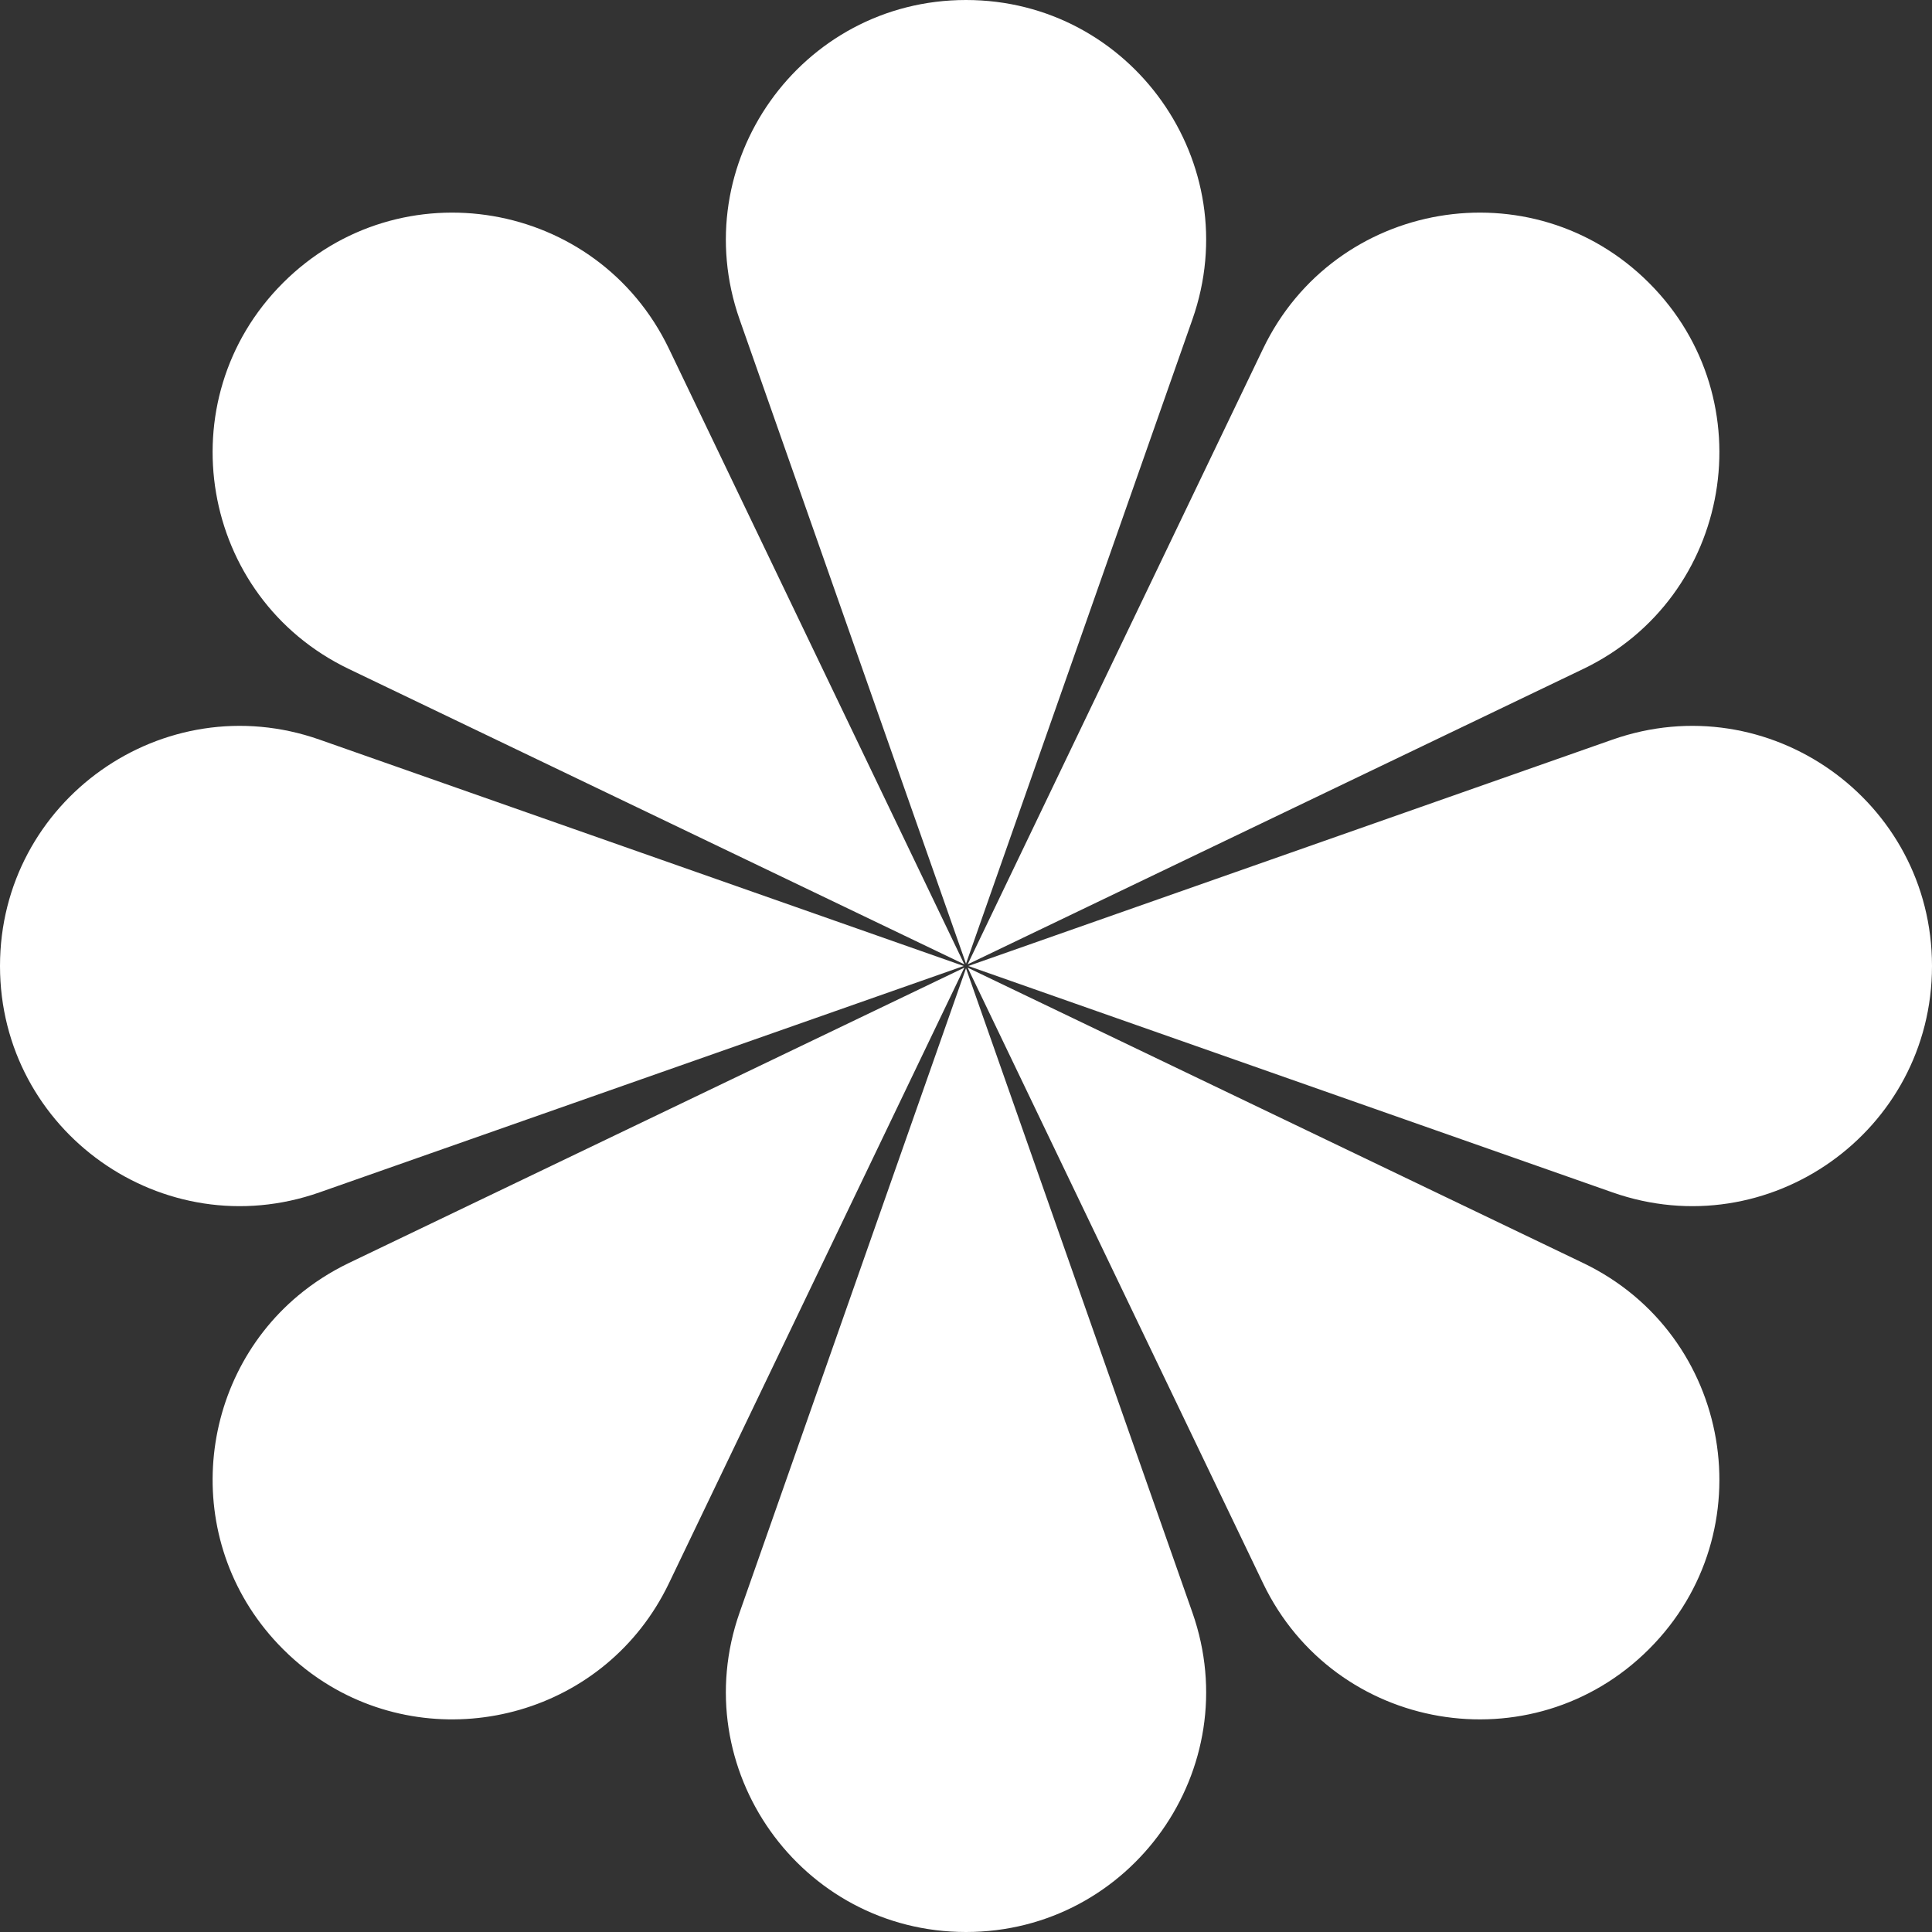 <svg width="40" height="40" viewBox="0 0 40 40" fill="none" xmlns="http://www.w3.org/2000/svg">
<rect x="0" y="0" width="40" height="40" fill="#333333" stroke="none"/>
<path fill-rule="evenodd" clip-rule="evenodd" d="M15.313 6.615L20 19.952L24.687 6.615C25.823 3.384 23.425 2.13022e-06 20 0C16.575 0 14.178 3.384 15.313 6.615ZM15.313 33.385L20 20.048L24.687 33.385C25.823 36.616 23.425 40 20 40C16.575 40 14.178 36.616 15.313 33.385ZM20.048 20L33.385 15.313C36.616 14.178 40 16.575 40 20C40 23.425 36.616 25.823 33.385 24.687L20.048 20ZM6.615 15.313L19.952 20L6.615 24.687C3.384 25.823 0 23.425 0 20C0 16.575 3.384 14.178 6.615 15.313ZM20.034 20.034L32.779 26.15C35.866 27.632 36.564 31.72 34.142 34.142C31.72 36.564 27.632 35.866 26.15 32.779L20.034 20.034ZM13.85 7.221L19.966 19.966L7.221 13.85C4.134 12.368 3.436 8.28 5.858 5.858C8.28 3.436 12.368 4.134 13.85 7.221ZM19.966 20.034L13.85 32.779C12.553 35.48 9.261 36.352 6.836 34.906C6.489 34.699 6.161 34.445 5.858 34.142C3.739 32.023 4.008 28.628 6.177 26.82C6.487 26.562 6.835 26.336 7.221 26.15L19.966 20.034ZM32.779 13.85L20.034 19.966L26.15 7.221C27.632 4.134 31.72 3.436 34.142 5.858C36.564 8.28 35.866 12.368 32.779 13.85Z" fill="white"/>
</svg>
